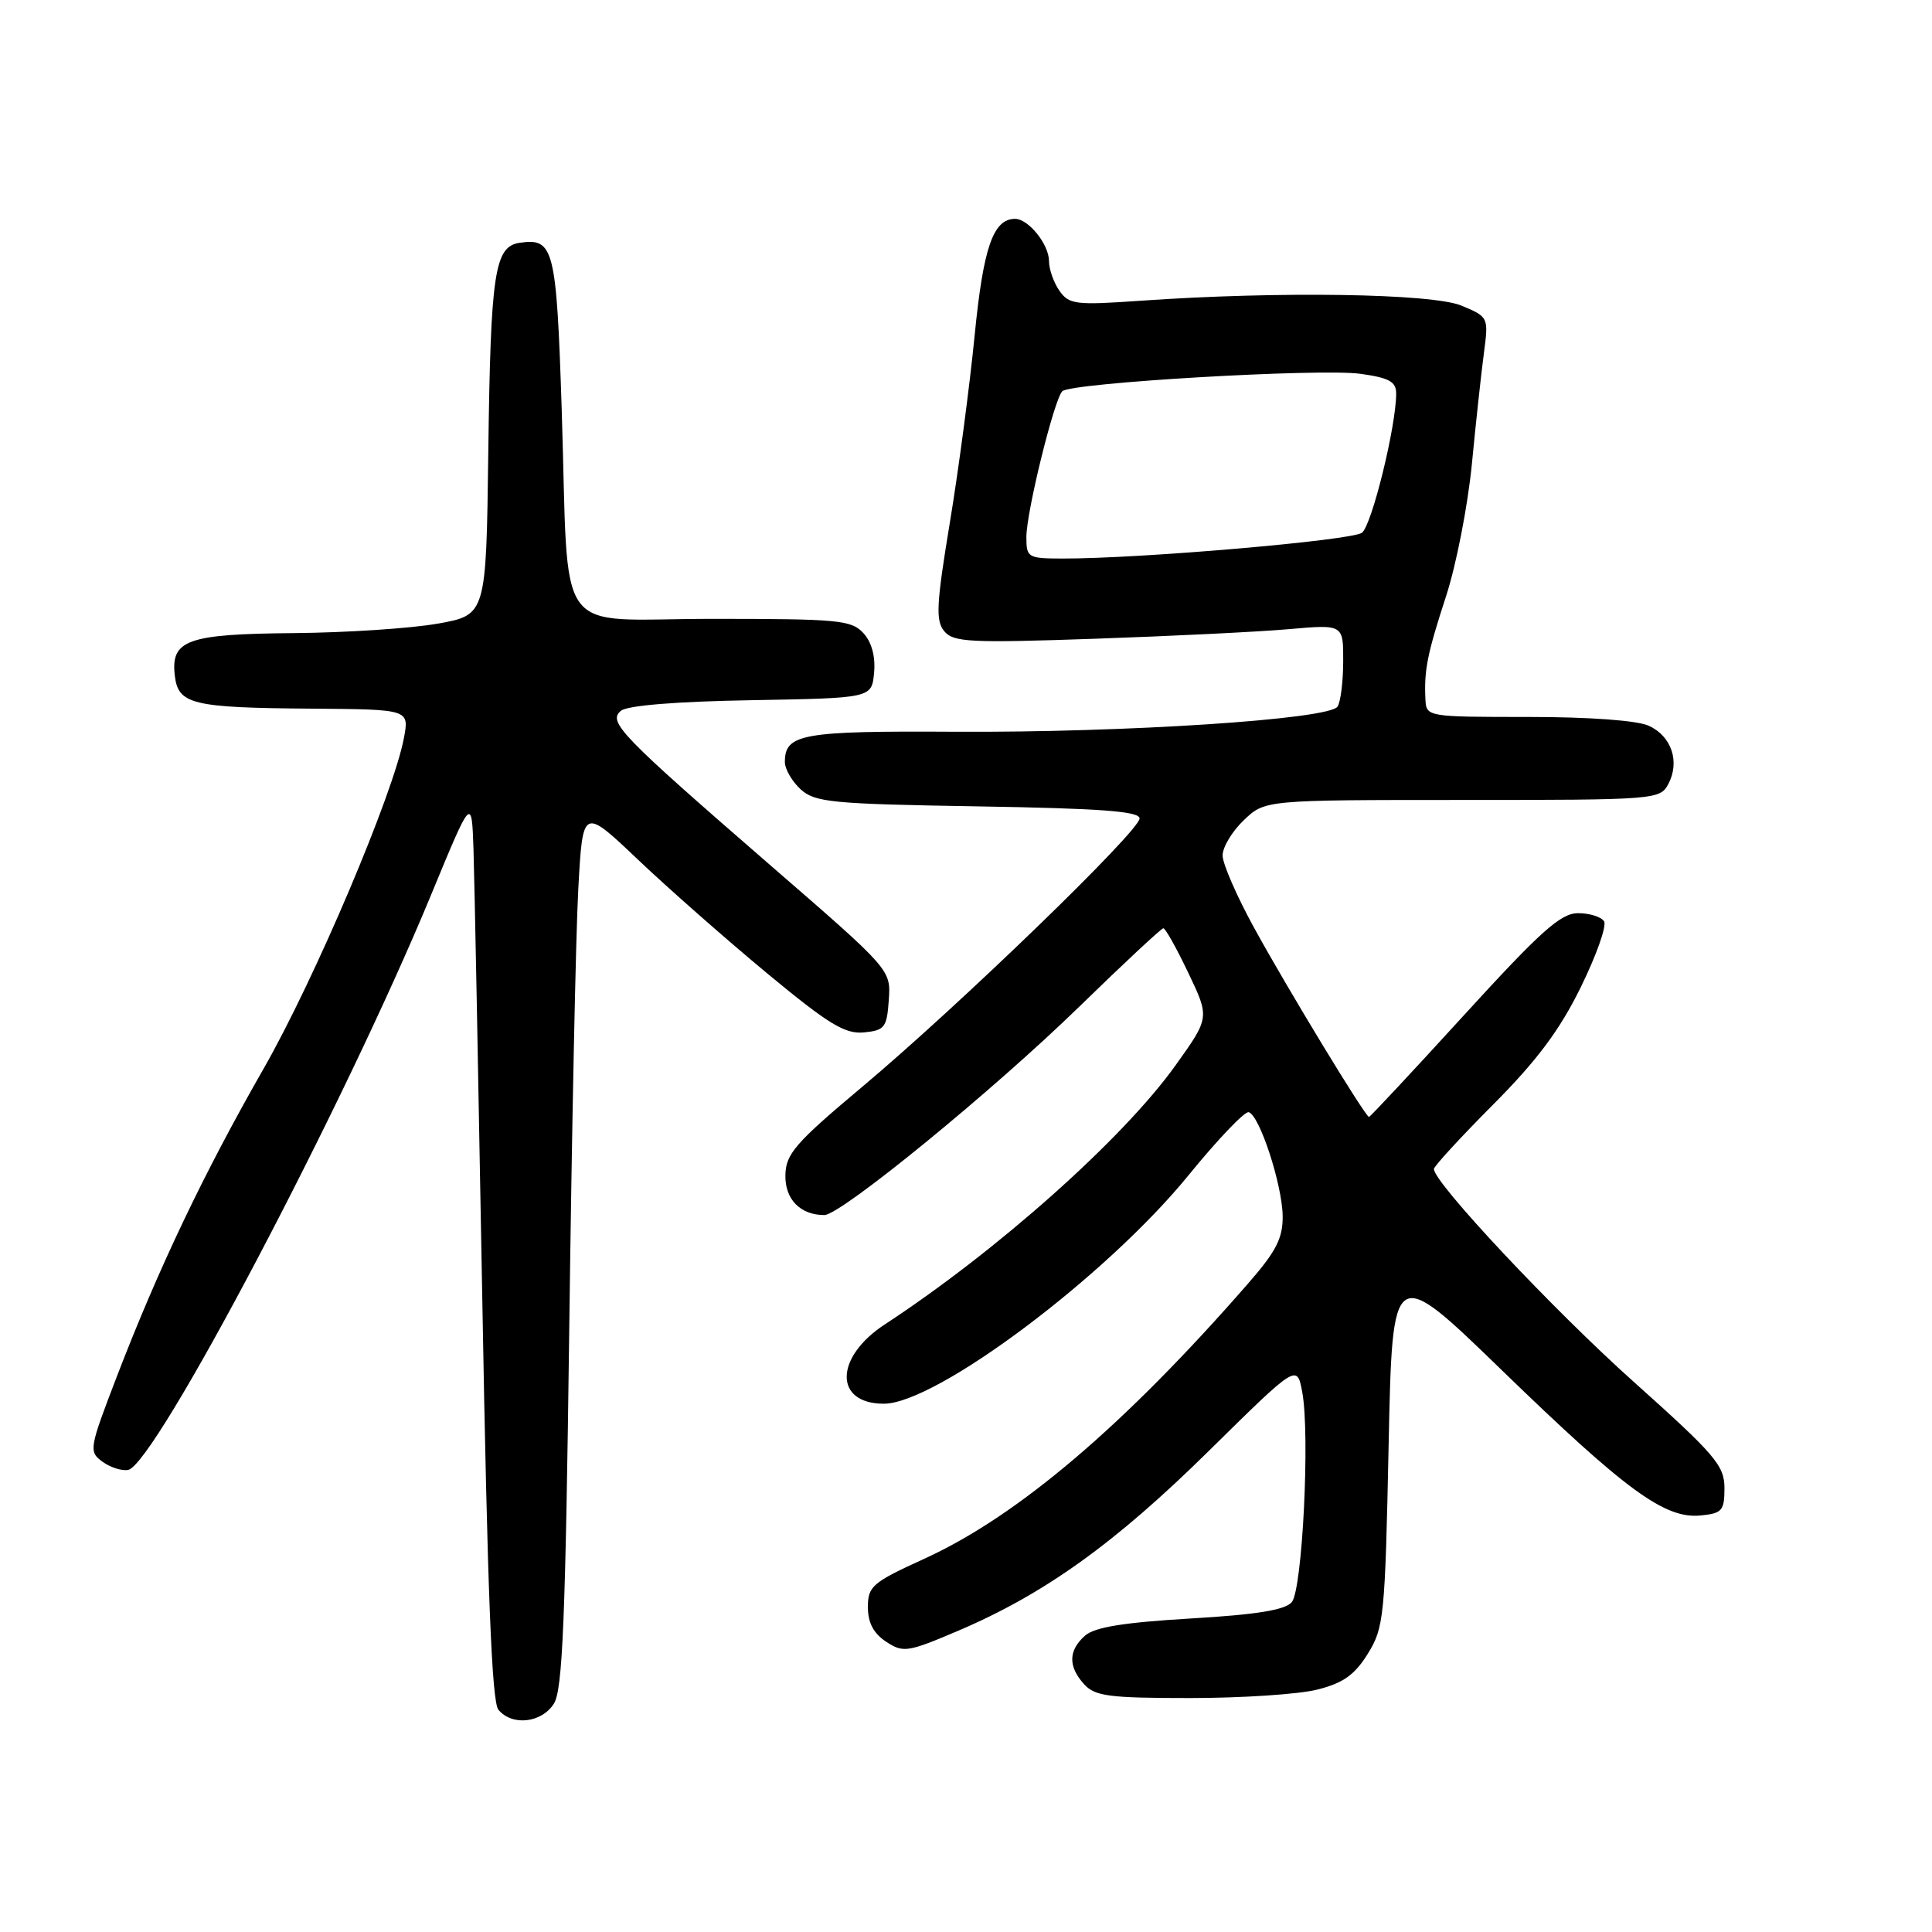 <?xml version="1.0" encoding="UTF-8" standalone="no"?>
<!DOCTYPE svg PUBLIC "-//W3C//DTD SVG 1.1//EN" "http://www.w3.org/Graphics/SVG/1.1/DTD/svg11.dtd" >
<svg xmlns="http://www.w3.org/2000/svg" xmlns:xlink="http://www.w3.org/1999/xlink" version="1.1" viewBox="0 0 256 256">
 <g >
 <path fill="currentColor"
d=" M 73.39 225.75 C 74.55 223.92 74.93 214.74 75.43 176.00 C 75.76 149.88 76.30 123.65 76.63 117.73 C 77.22 106.96 77.22 106.96 84.55 113.92 C 88.58 117.75 96.29 124.53 101.67 128.99 C 109.81 135.73 111.96 137.04 114.48 136.80 C 117.23 136.53 117.52 136.15 117.77 132.50 C 118.05 128.50 118.05 128.50 102.27 114.82 C 82.15 97.36 80.50 95.66 82.28 94.18 C 83.13 93.48 89.61 92.95 99.57 92.78 C 115.50 92.50 115.50 92.50 115.82 89.16 C 116.02 87.02 115.52 85.12 114.42 83.91 C 112.84 82.16 111.12 82.00 94.43 82.00 C 73.02 82.00 75.43 85.35 74.43 54.28 C 73.73 32.86 73.39 31.51 68.87 32.17 C 65.52 32.66 65.01 36.08 64.70 60.00 C 64.42 81.50 64.42 81.50 57.96 82.64 C 54.41 83.27 45.85 83.83 38.94 83.89 C 24.80 84.01 22.62 84.79 23.16 89.51 C 23.61 93.34 25.42 93.78 41.36 93.90 C 54.22 94.00 54.22 94.00 53.53 97.75 C 52.16 105.12 41.73 129.71 34.92 141.62 C 27.01 155.44 20.97 168.12 15.48 182.40 C 11.81 191.96 11.74 192.34 13.57 193.68 C 14.61 194.44 16.15 194.93 16.98 194.77 C 20.52 194.11 45.57 146.54 57.14 118.53 C 62.50 105.55 62.50 105.55 62.74 112.53 C 62.87 116.36 63.39 143.26 63.91 172.30 C 64.59 210.78 65.16 225.49 66.04 226.55 C 67.86 228.74 71.75 228.31 73.39 225.75 Z  M 174.55 223.88 C 177.97 223.02 179.50 221.94 181.24 219.13 C 183.38 215.69 183.53 214.22 184.00 191.50 C 184.50 167.50 184.50 167.50 199.00 181.56 C 215.44 197.50 220.59 201.27 225.32 200.81 C 228.19 200.53 228.50 200.18 228.50 197.18 C 228.50 194.19 227.27 192.76 216.50 183.12 C 205.89 173.64 190.00 156.72 190.00 154.90 C 190.00 154.54 193.53 150.70 197.84 146.37 C 203.63 140.56 206.67 136.50 209.45 130.83 C 211.52 126.62 212.92 122.68 212.55 122.08 C 212.18 121.49 210.63 121.00 209.10 121.00 C 206.81 121.00 204.17 123.36 194.00 134.50 C 187.22 141.93 181.55 148.00 181.40 148.00 C 180.92 148.00 170.52 130.88 166.16 122.91 C 163.87 118.74 162.00 114.44 162.00 113.35 C 162.00 112.26 163.26 110.16 164.80 108.69 C 167.61 106.00 167.61 106.00 193.77 106.00 C 219.29 106.00 219.96 105.95 221.05 103.91 C 222.63 100.95 221.50 97.55 218.48 96.17 C 216.92 95.46 210.60 95.00 202.45 95.00 C 189.20 95.00 189.00 94.97 188.88 92.75 C 188.68 88.82 189.11 86.68 191.61 79.00 C 192.96 74.88 194.49 67.00 195.03 61.50 C 195.56 56.00 196.28 49.36 196.63 46.75 C 197.25 42.04 197.23 41.99 193.66 40.50 C 189.78 38.88 169.34 38.57 151.13 39.85 C 142.53 40.45 141.66 40.35 140.38 38.53 C 139.62 37.44 139.00 35.68 139.00 34.61 C 139.00 32.39 136.28 29.00 134.50 29.00 C 131.60 29.00 130.29 32.79 129.14 44.50 C 128.49 51.10 127.02 62.24 125.86 69.25 C 124.07 80.07 123.96 82.25 125.12 83.64 C 126.33 85.10 128.55 85.21 144.99 84.64 C 155.17 84.29 166.76 83.72 170.75 83.37 C 178.00 82.73 178.00 82.73 177.98 87.62 C 177.98 90.30 177.64 93.01 177.23 93.63 C 176.14 95.32 149.13 97.09 126.52 96.96 C 106.24 96.84 104.00 97.24 104.00 100.97 C 104.00 101.91 104.95 103.55 106.10 104.60 C 108.01 106.32 110.25 106.53 129.60 106.85 C 145.90 107.12 151.00 107.50 151.00 108.45 C 151.00 110.10 127.13 133.20 114.26 144.00 C 105.38 151.45 104.12 152.90 104.07 155.71 C 104.00 158.91 106.04 161.00 109.23 161.00 C 111.42 161.00 131.61 144.50 143.09 133.31 C 148.91 127.64 153.89 123.00 154.15 123.00 C 154.42 123.00 155.91 125.66 157.46 128.92 C 160.29 134.84 160.29 134.84 155.76 141.17 C 148.80 150.90 132.12 165.75 117.23 175.50 C 110.57 179.86 110.50 186.00 117.11 186.00 C 124.06 186.00 146.62 169.08 157.50 155.71 C 161.35 150.98 164.93 147.23 165.46 147.37 C 166.90 147.77 169.91 156.99 169.96 161.14 C 169.99 164.08 169.10 165.82 165.32 170.14 C 148.93 188.93 134.80 200.93 122.46 206.55 C 115.59 209.68 115.00 210.19 115.00 212.95 C 115.00 215.02 115.75 216.44 117.42 217.54 C 119.68 219.02 120.26 218.94 126.93 216.10 C 138.38 211.22 147.72 204.53 160.18 192.25 C 171.86 180.74 171.86 180.74 172.55 184.44 C 173.60 190.01 172.58 210.60 171.17 212.29 C 170.31 213.33 166.51 213.95 157.73 214.46 C 148.85 214.99 145.02 215.61 143.75 216.75 C 141.56 218.71 141.52 220.82 143.65 223.17 C 145.09 224.76 146.97 225.00 157.71 225.00 C 164.53 225.00 172.11 224.50 174.55 223.88 Z  M 136.00 71.16 C 136.00 67.85 139.68 52.91 140.76 51.84 C 141.89 50.72 174.87 48.79 180.25 49.53 C 184.07 50.06 185.00 50.57 185.00 52.14 C 185.00 56.47 181.78 69.57 180.47 70.59 C 179.14 71.61 150.99 74.04 140.75 74.01 C 136.20 74.00 136.00 73.88 136.00 71.16 Z "/>
</g>
</svg>